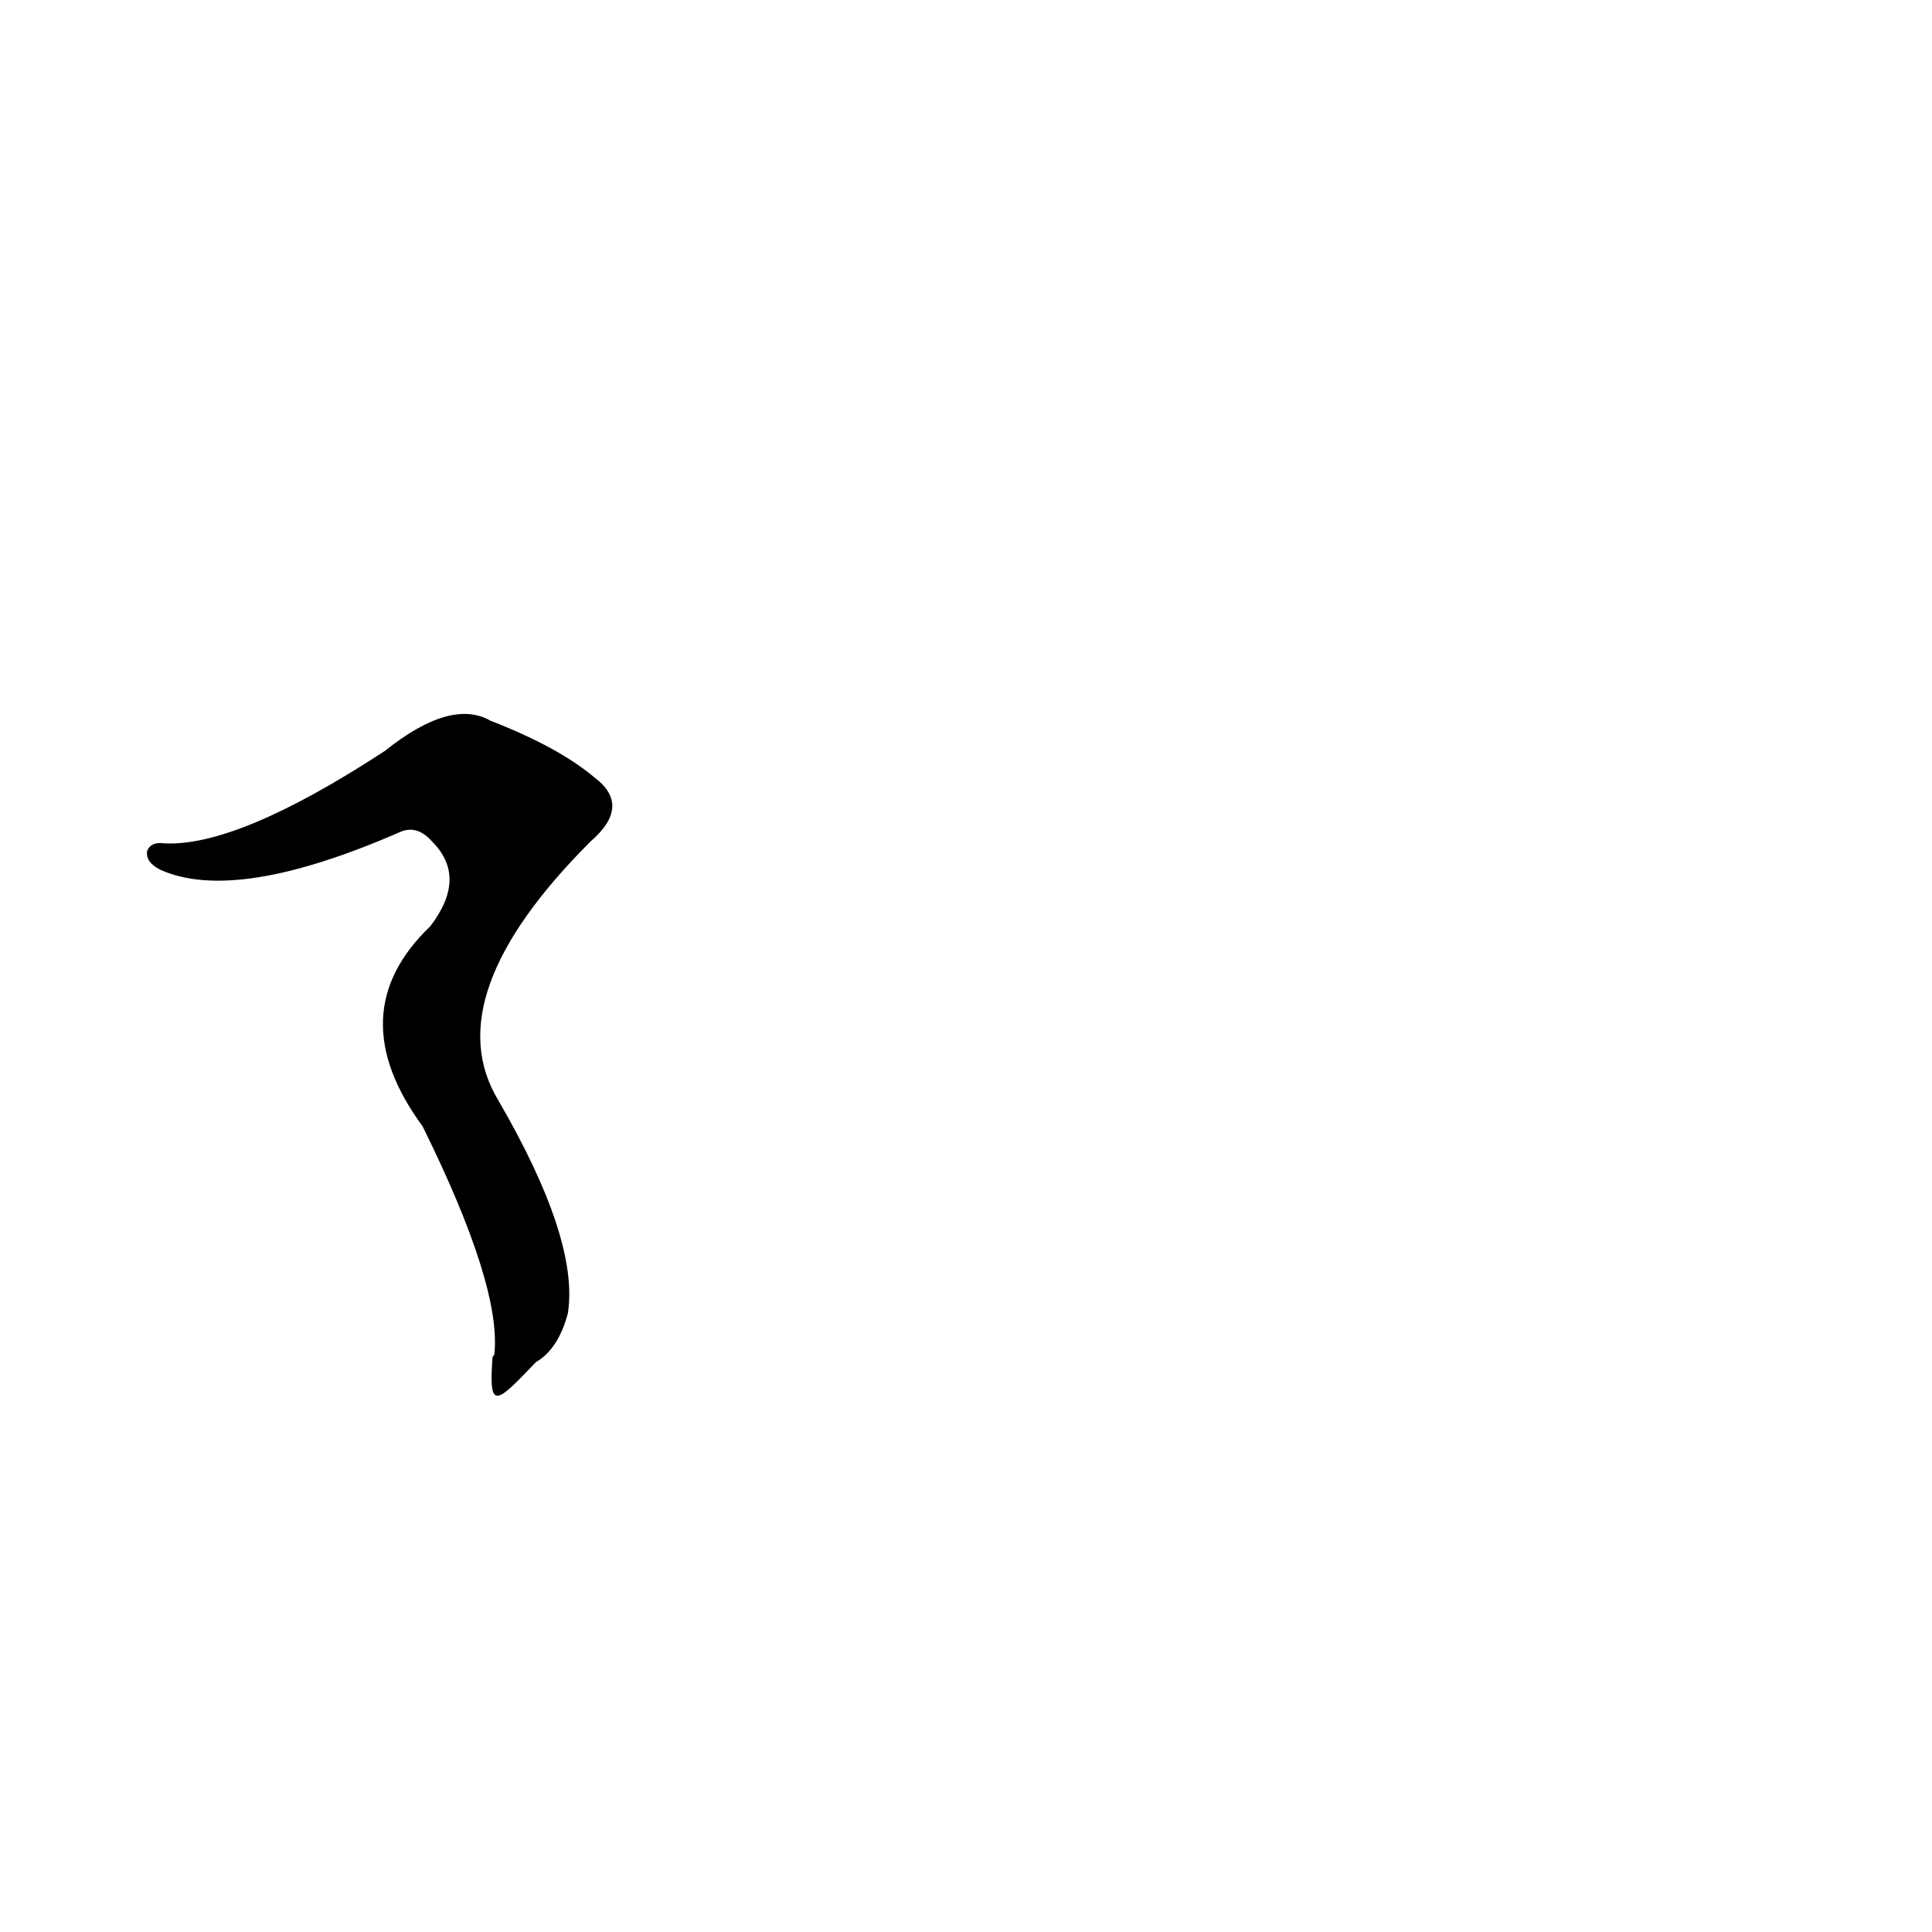 <?xml version='1.0' encoding='utf-8'?>
<svg xmlns="http://www.w3.org/2000/svg" version="1.1" viewBox="0 0 1024 1024"><g transform="scale(1, -1) translate(0, -900)"><path d="M 284 178 Q 296 185 301 204 Q 307 243 264 317 Q 231 372 313 454 Q 335 473 315 488 Q 296 504 260 518 Q 239 530 204 502 Q 126 451 87 453 Q 80 454 78 449 Q 77 443 85 439 Q 125 421 212 459 Q 221 463 229 454 Q 248 435 228 409 Q 180 363 224 303 Q 266 218 262 182 Q 261 181 261 180 C 259 152 263 156 284 178 Z" fill="black" /></g></svg>